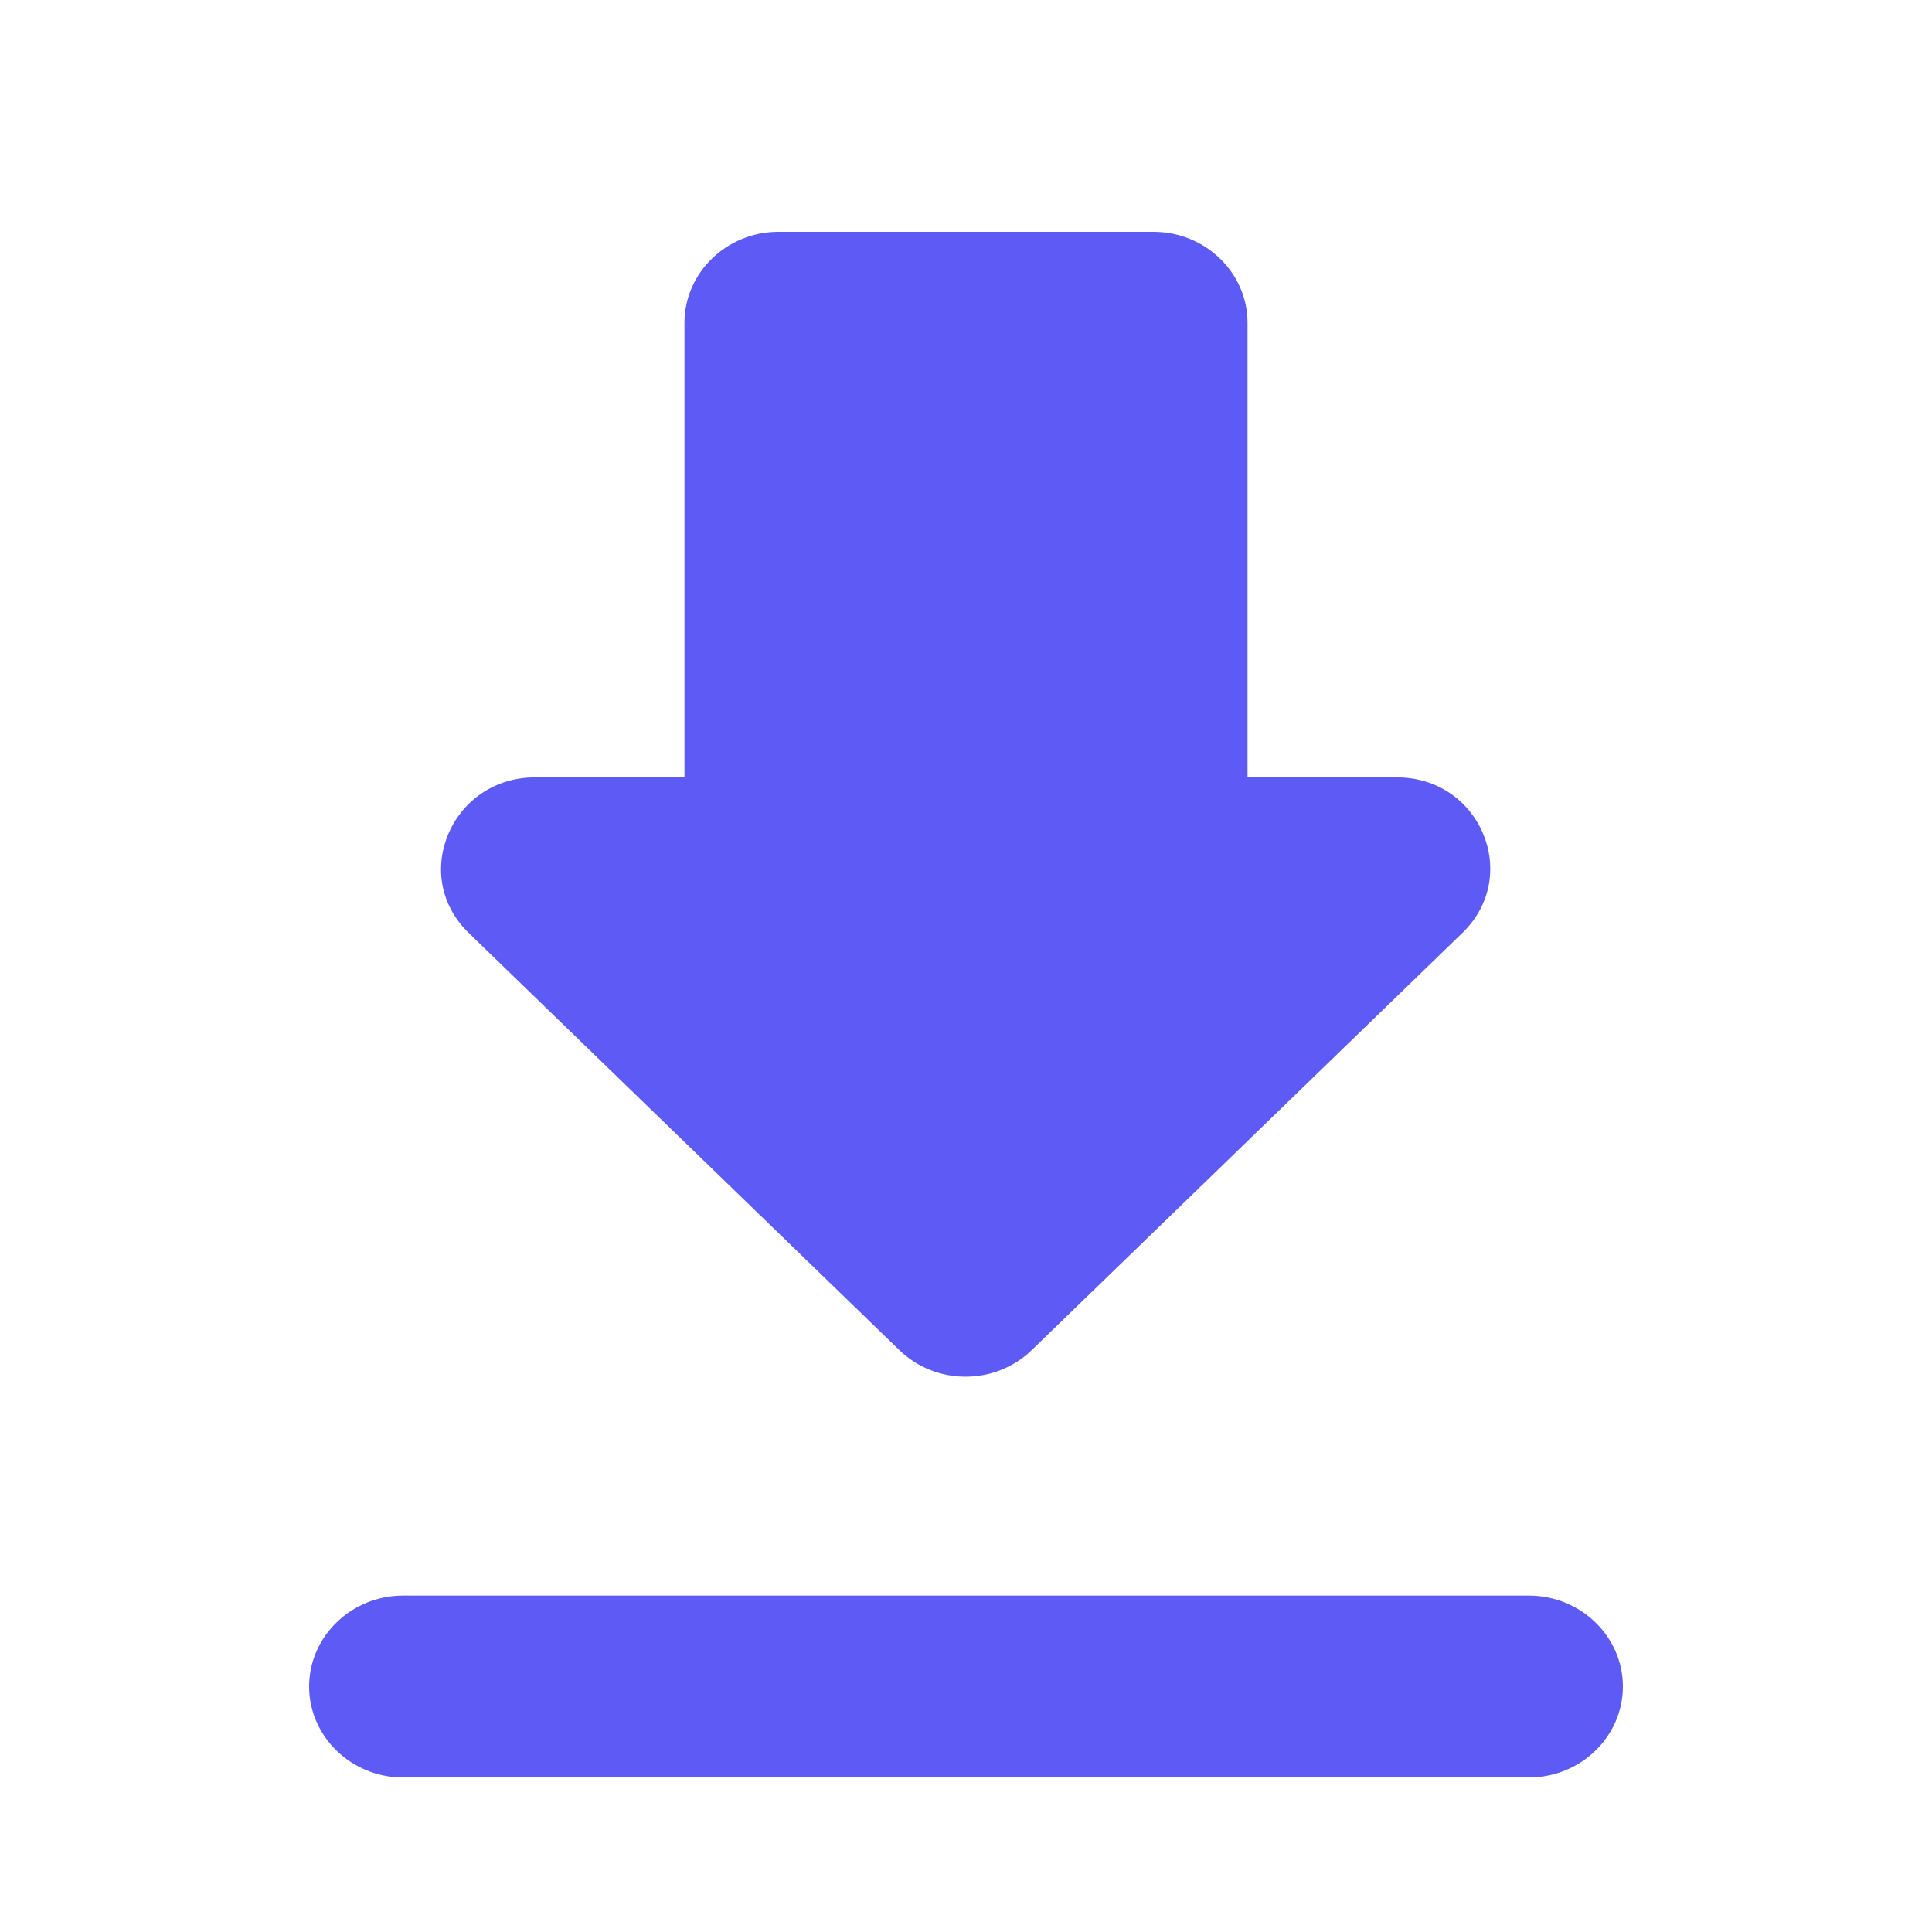 <svg width="25" height="25" viewBox="0 0 25 25" fill="none" xmlns="http://www.w3.org/2000/svg">
<path d="M18.074 10.059H16.143V4.176C16.143 3.529 15.596 3 14.929 3H10.071C9.404 3 8.857 3.529 8.857 4.176V10.059H6.926C5.846 10.059 5.299 11.329 6.064 12.071L11.638 17.471C12.111 17.929 12.876 17.929 13.35 17.471L18.924 12.071C19.689 11.329 19.154 10.059 18.074 10.059ZM4 21.823C4 22.471 4.546 23 5.214 23H19.786C20.454 23 21 22.471 21 21.823C21 21.177 20.454 20.647 19.786 20.647H5.214C4.546 20.647 4 21.177 4 21.823Z" fill="#5D5AF6"/>
</svg>
